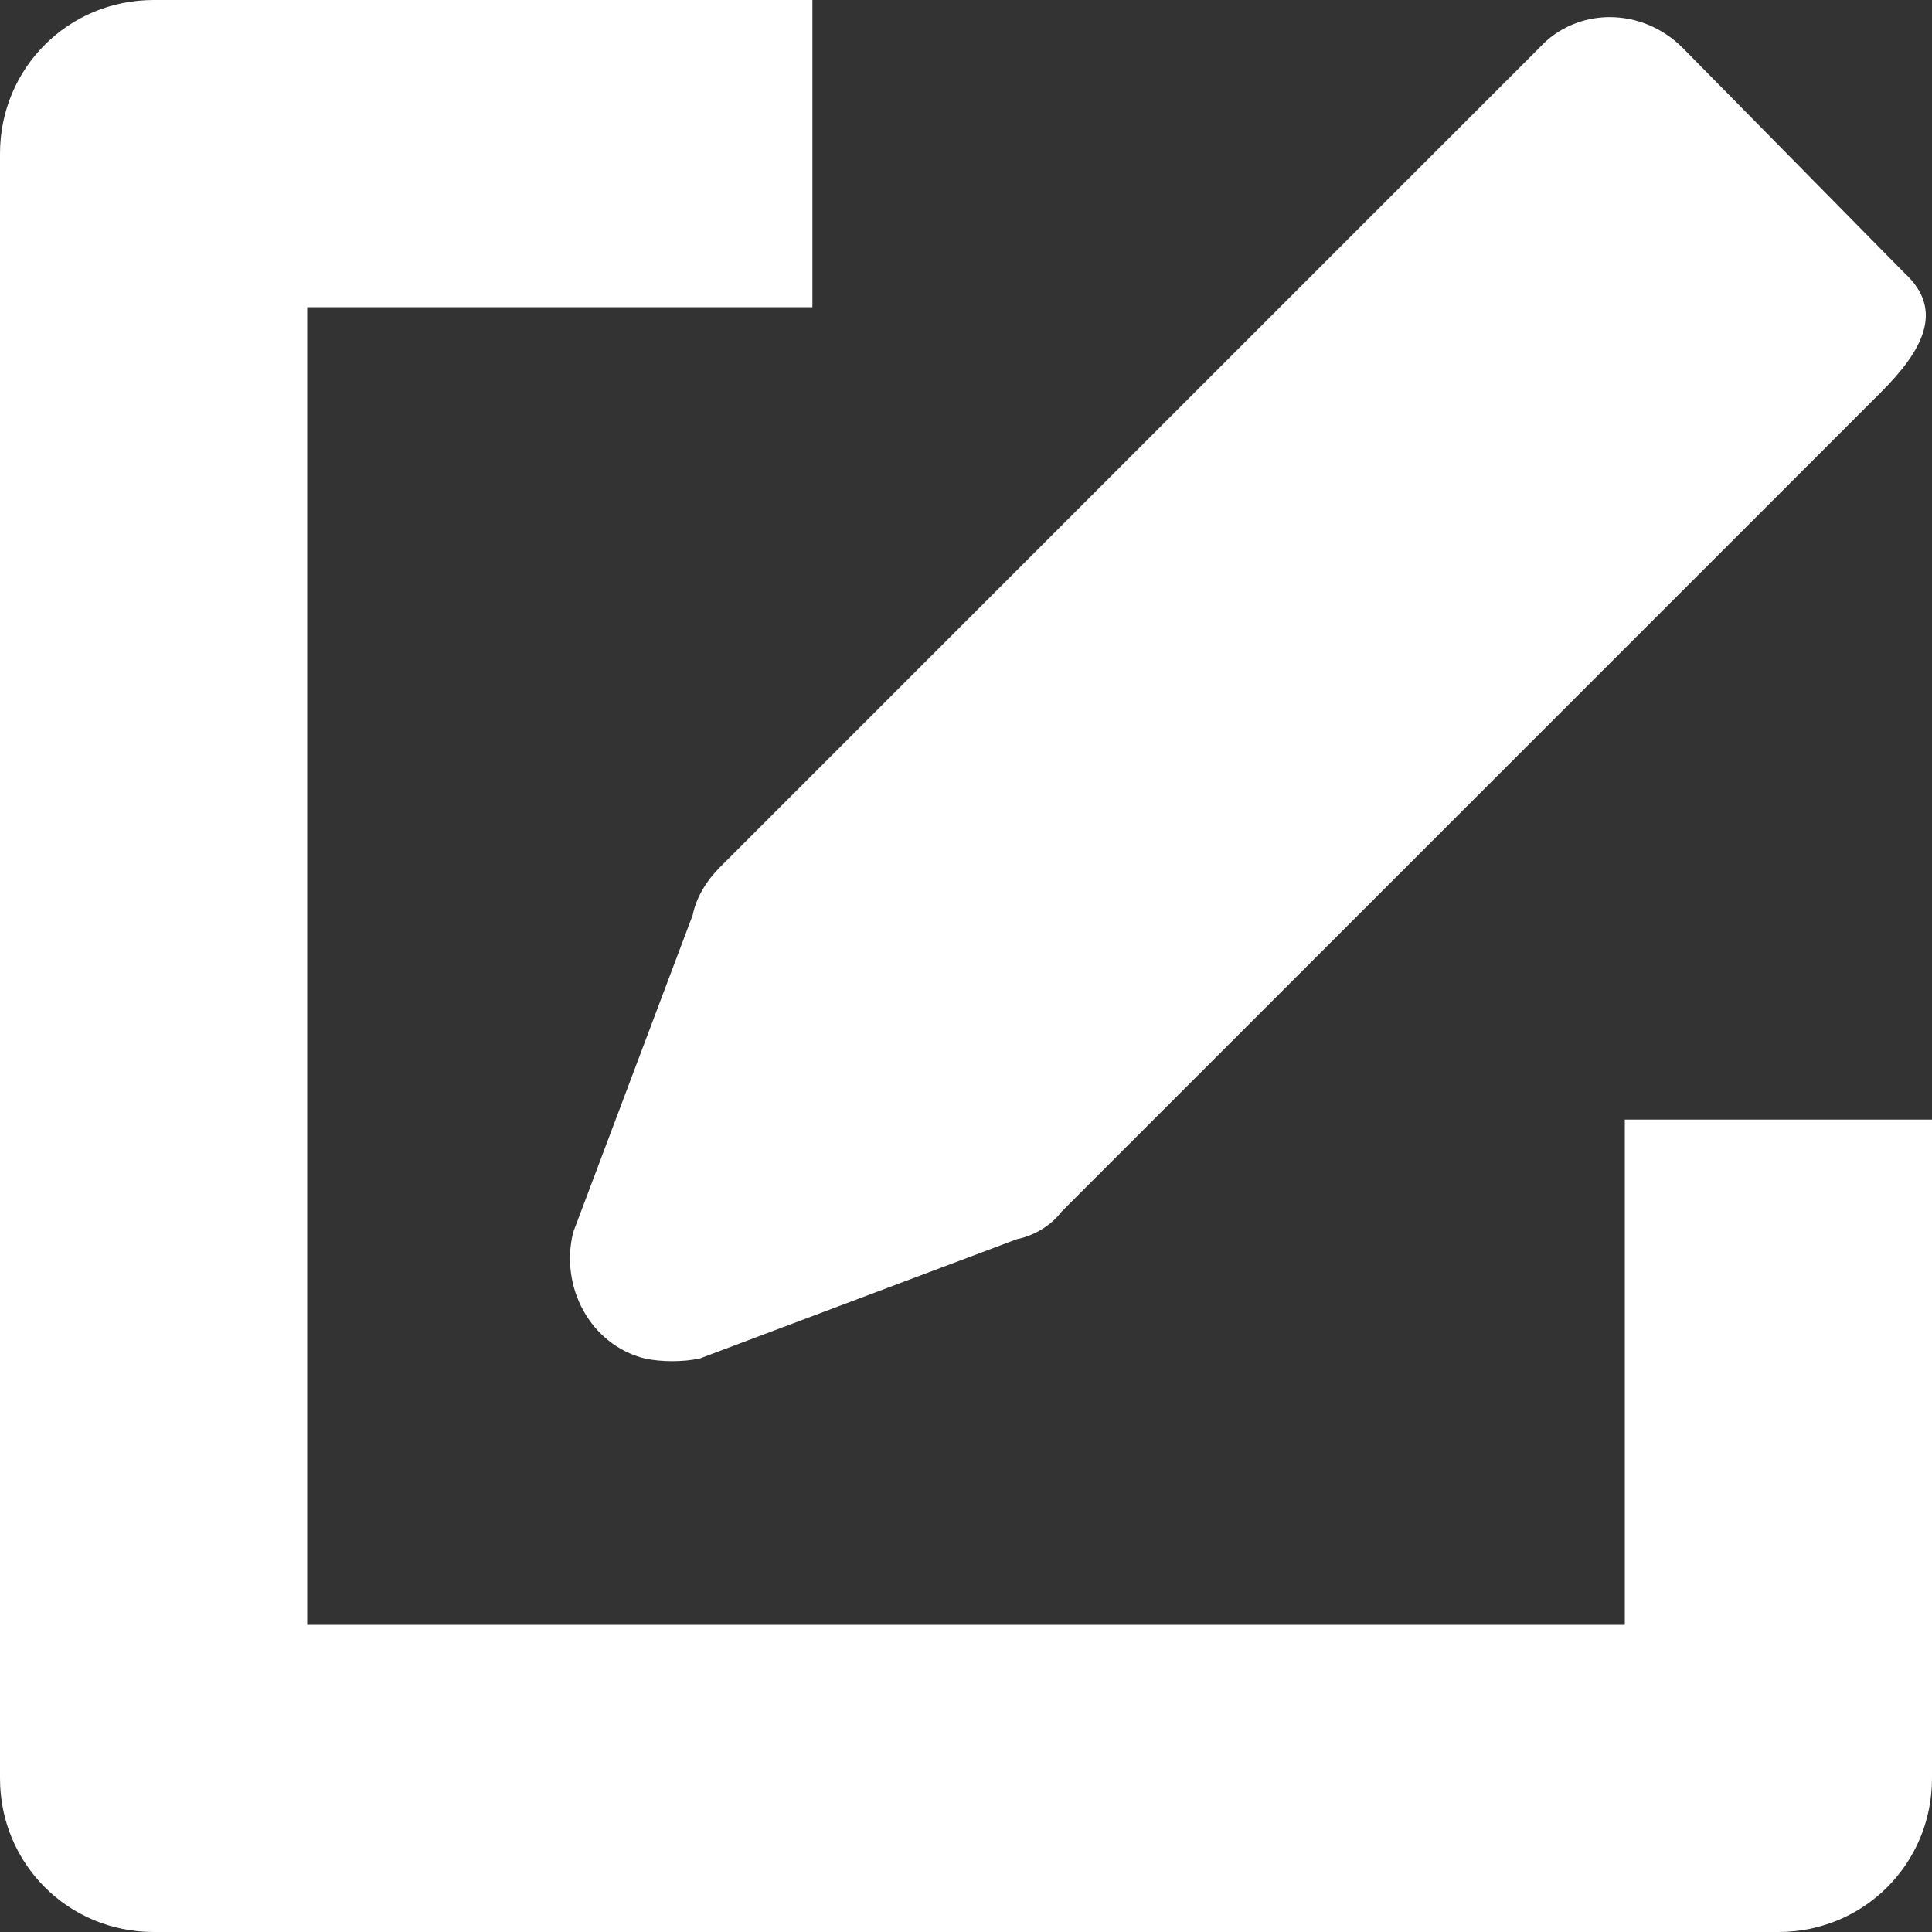 <svg width="16" height="16" viewBox="0 0 16 16" fill="none" xmlns="http://www.w3.org/2000/svg">
<rect x="0" y="0" width="16" height="16" fill="#333333" stroke="none"/>
<path d="M13.456 13.456H2.544V2.544H6.728V0L1.272 0C0.565 0 0 0.565 0 1.272V14.728C0 15.435 0.565 16 1.272 16H14.728C15.435 16 16 15.435 16 14.728L16 9.272H13.456L13.456 13.456Z" fill="white"/>
<path d="M5.737 7.577L4.747 10.205C4.634 10.658 4.889 11.138 5.341 11.251C5.483 11.28 5.652 11.28 5.794 11.251L8.422 10.262C8.564 10.234 8.705 10.149 8.79 10.036L15.575 3.251C15.914 2.912 16.112 2.573 15.773 2.262L13.935 0.396C13.596 0.057 13.059 0.057 12.748 0.396L5.963 7.181C5.85 7.294 5.765 7.435 5.737 7.577Z" fill="white"/>
</svg>
